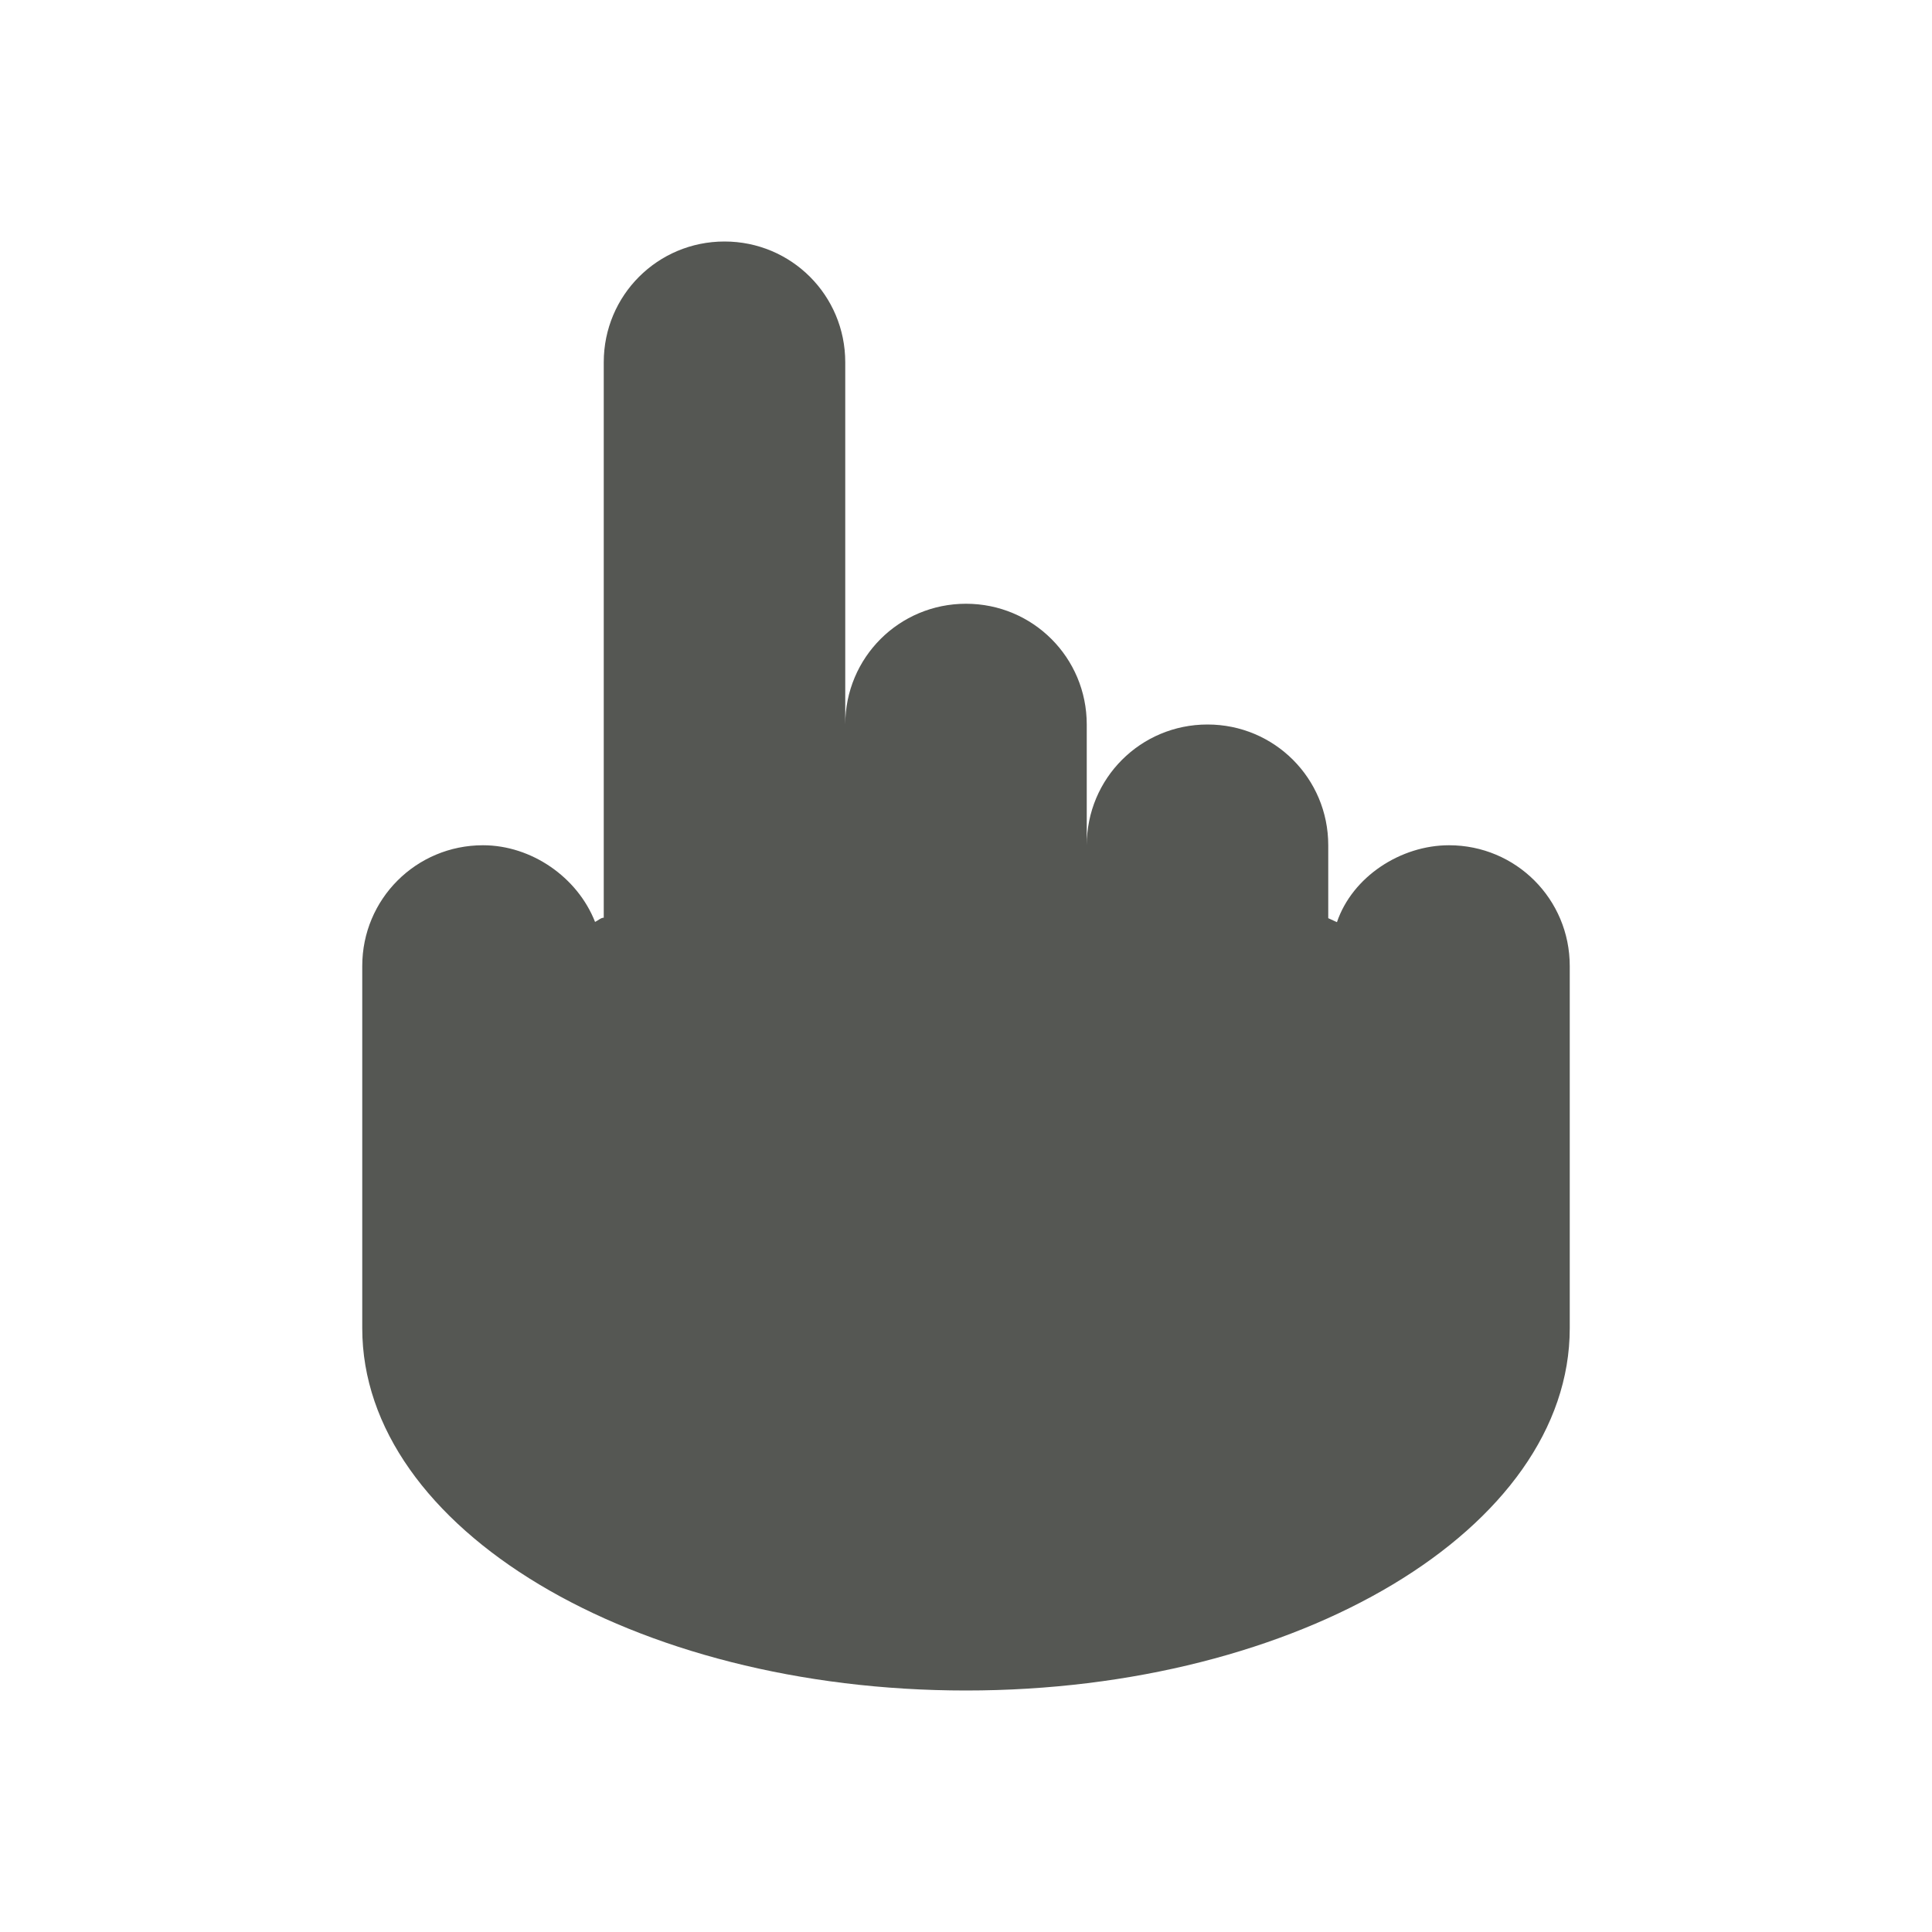 <svg xmlns="http://www.w3.org/2000/svg" viewBox="0 0 16 16">
  <path
     style="fill:#555753"
     d="M 6,2 C 5.446,2 5,2.446 5,3 V 7.6 C 4.976,7.6 4.952,7.624 4.928,7.635 4.782,7.263 4.4,7 4,7 3.446,7 3,7.446 3,8 v 3 c 0,1.657 2.239,3 5,3 2.761,0 5,-1.343 5,-3 V 8 c 0,-0.554 -0.446,-1 -1,-1 -0.4,0 -0.8,0.26 -0.928,0.637 -0.024,-0.011 -0.048,-0.022 -0.072,-0.033 V 7 C 11,6.446 10.554,6 10,6 9.446,6 9,6.446 9,7 V 6 C 9,5.446 8.554,5 8,5 7.446,5 7,5.446 7,6 V 3 C 7,2.446 6.554,2 6,2 Z"
     />
</svg>

